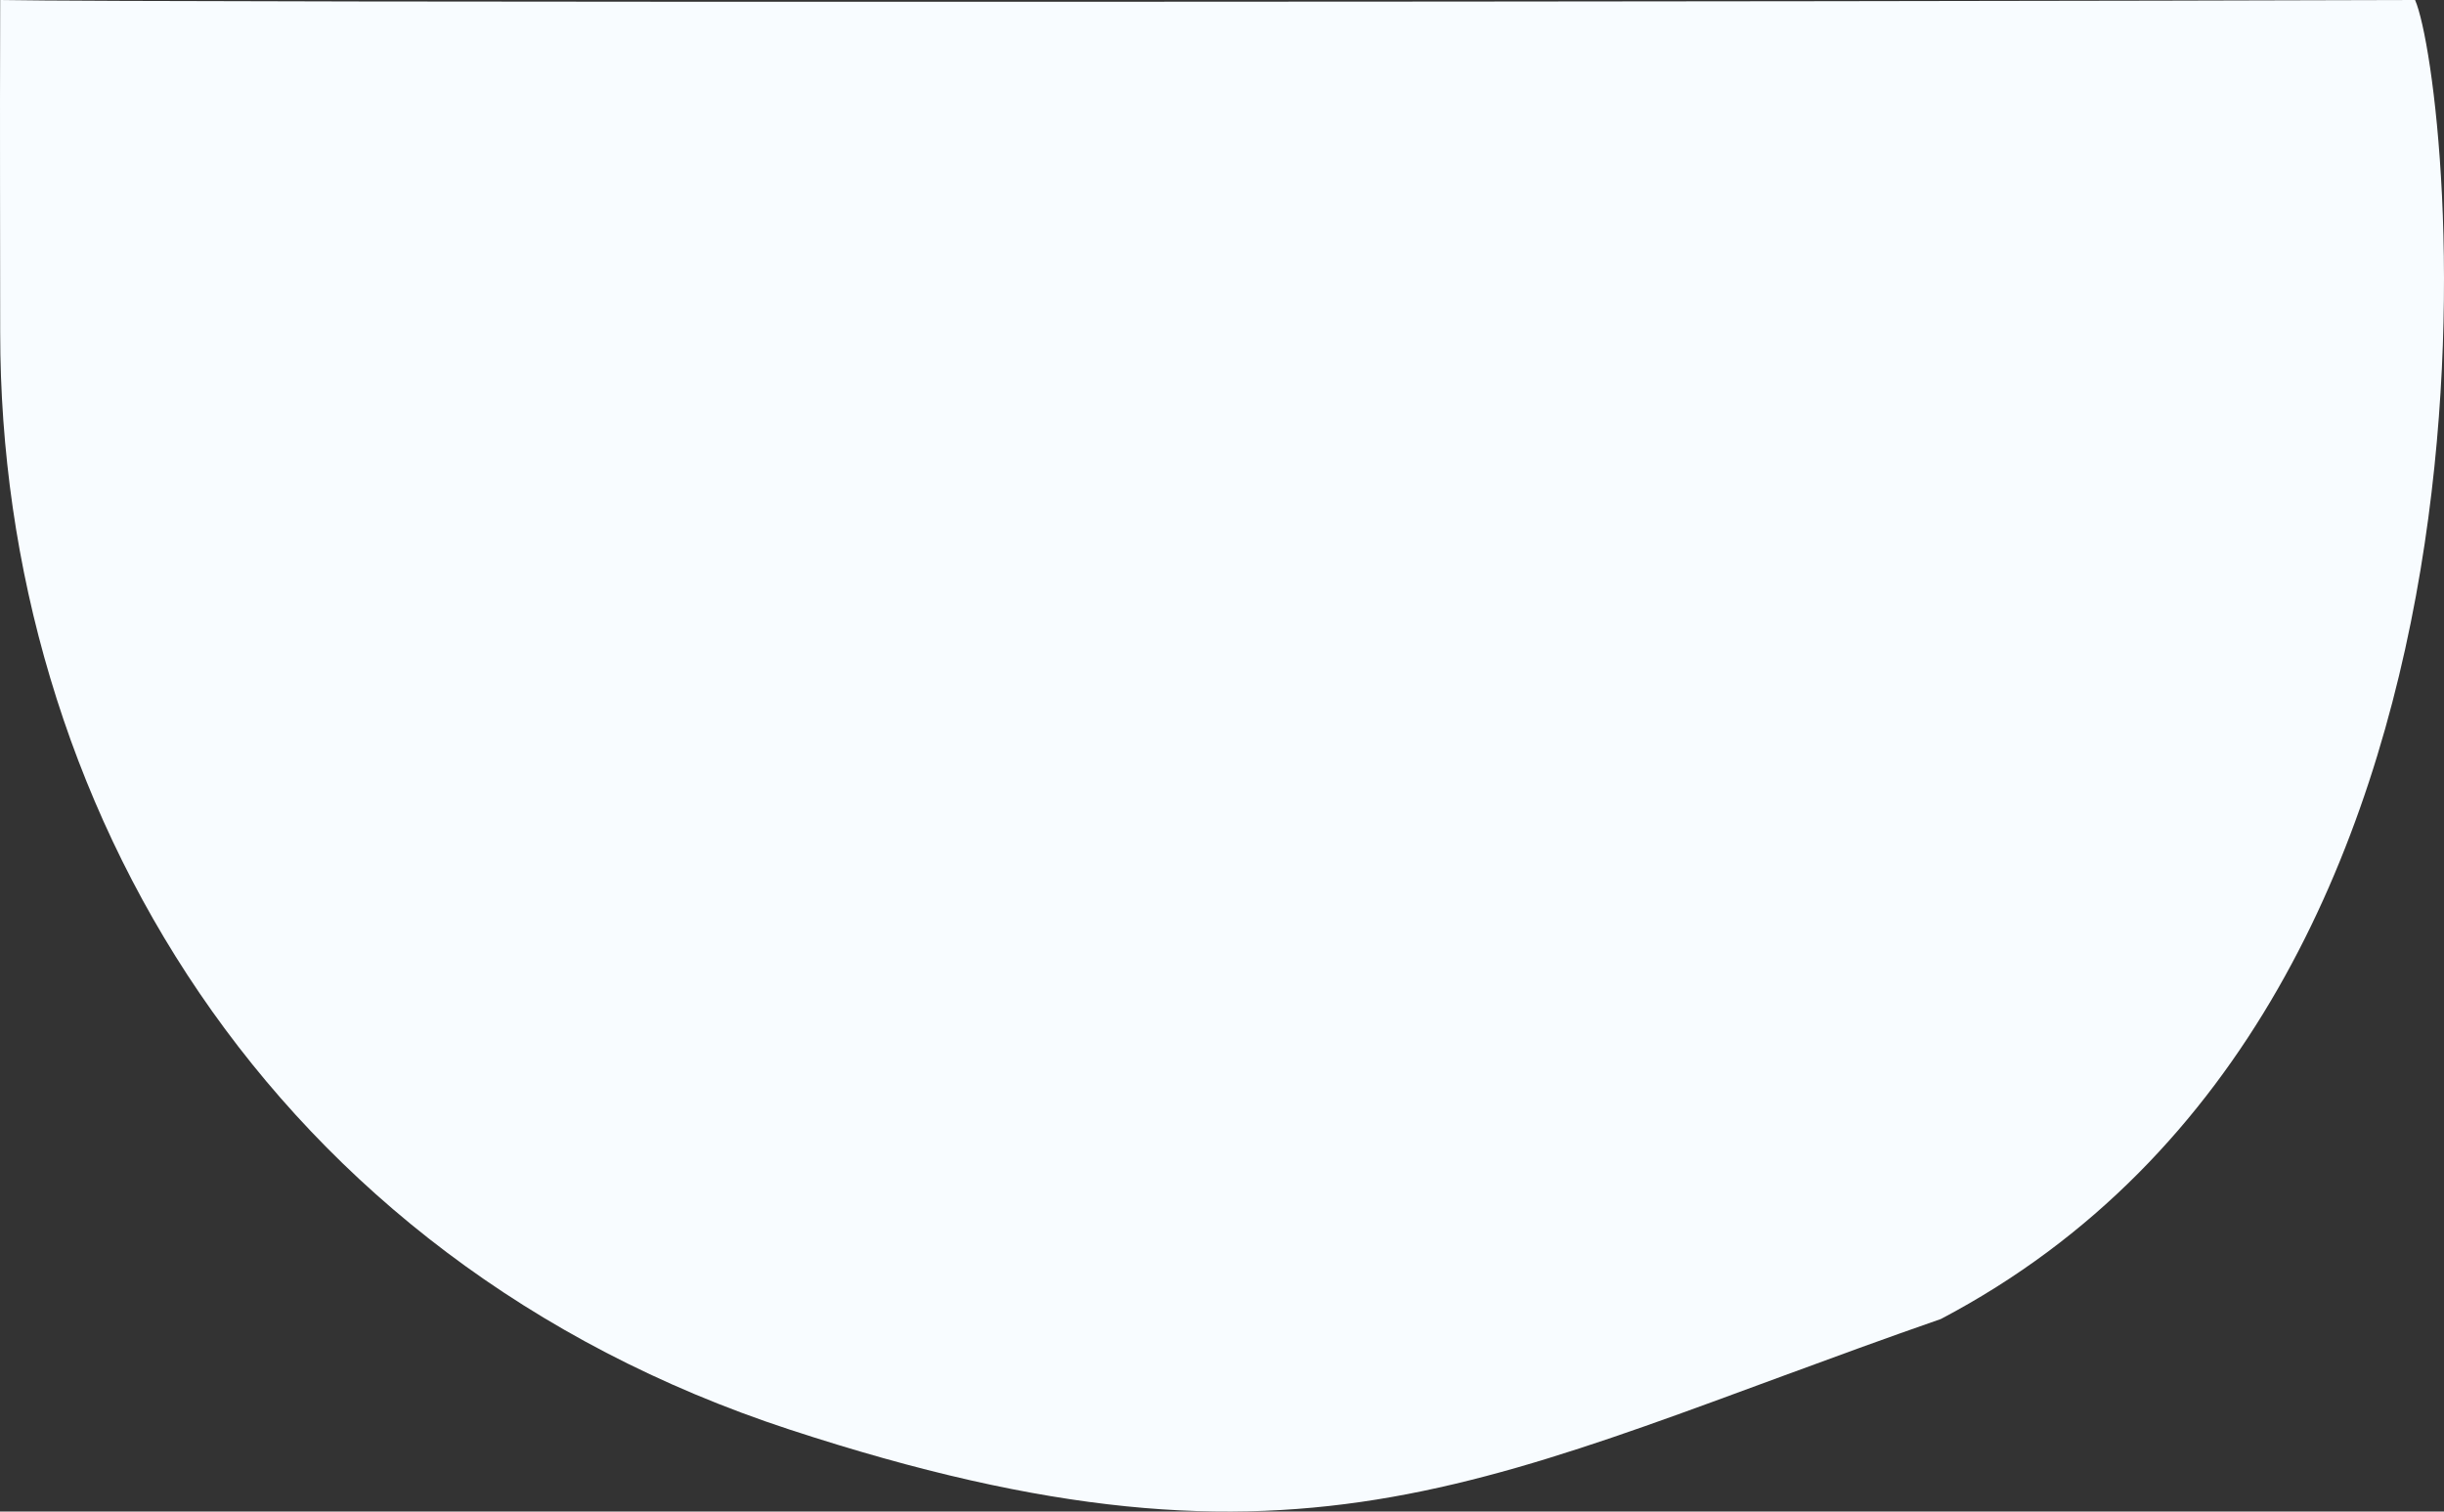 <svg xmlns="http://www.w3.org/2000/svg" width="2072.493" height="1282.072" viewBox="0 0 2072.493 1282.072">
  <rect x="0" y="0" width="2072.493" height="1282.072" fill="#333333" stroke="none"/>
  <path id="Path_5490" data-name="Path 5490" d="M667.91,1088.218c441.654,144.826,595.527,38.783,976.3-93.786,518.083-272.527,432.4-1048.839,402.1-1118.747-462.085,1.591-1925.334,2.446-2047.813,0-.365,131.066,0,177.605,0,282.034C-1.506,556.3,226.257,943.392,667.91,1088.218Z" transform="translate(1.668 124.316)" fill="#f8fcff"/>
</svg>
